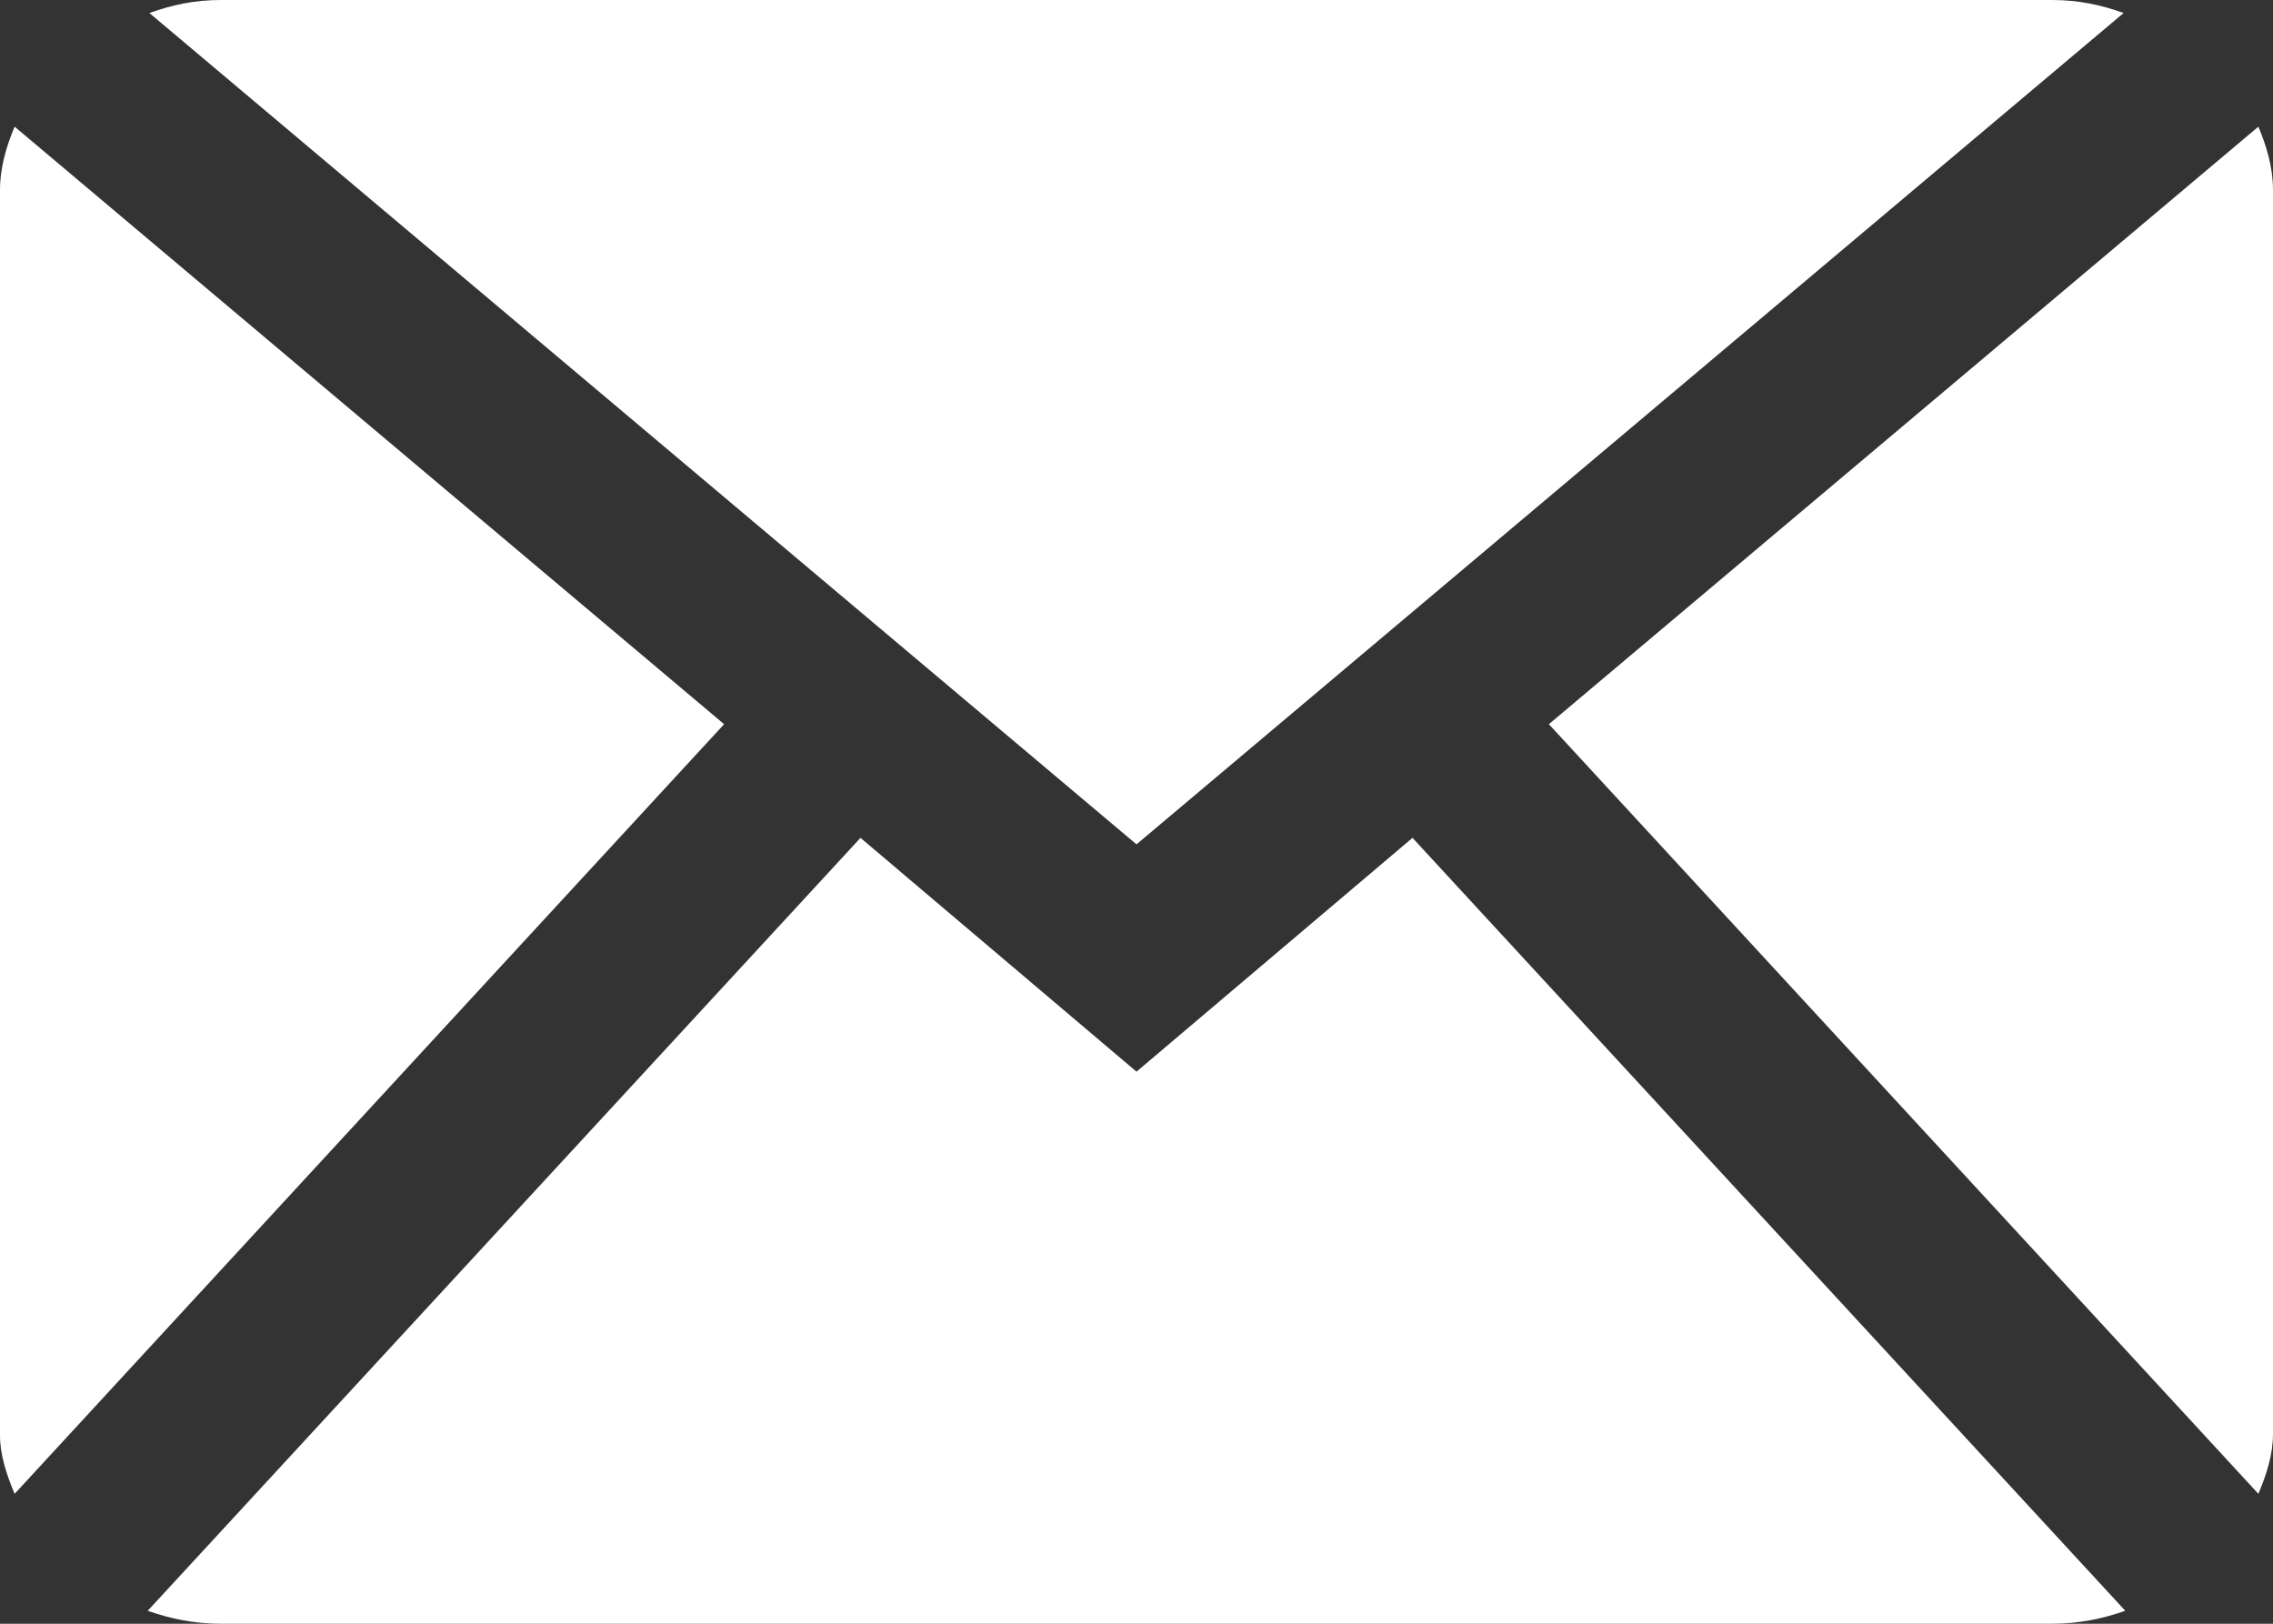 <?xml version="1.0" encoding="utf-8"?>
<!-- Generator: Adobe Illustrator 25.2.3, SVG Export Plug-In . SVG Version: 6.00 Build 0)  -->
<svg version="1.1" xmlns="http://www.w3.org/2000/svg" xmlns:xlink="http://www.w3.org/1999/xlink" x="0px" y="0px"
	 viewBox="0 0 14 10" style="enable-background:new 0 0 14 10;" xml:space="preserve">
<rect x="0" y="0" width="14" height="10" fill="#333333" stroke="none"/>
<style type="text/css">
	.st0{display:none;}
	.st1{display:inline;fill-rule:evenodd;clip-rule:evenodd;fill:#EC008C;}
	.st2{fill:#FFFFFF;}
	.st3{fill-rule:evenodd;clip-rule:evenodd;fill:#FFFFFF;}
</style>
<g id="BACKGROUND" class="st0">
	<rect class="st1" width="14" height="10"/>
</g>
<g id="ARTWORK">
	<g>
		<path class="st2" d="M13.08,0.08C12.94,0.03,12.8,0,12.64,0H1.36c-0.16,0-0.3,0.03-0.44,0.08L7,5.2L13.08,0.08z"/>
		<path class="st2" d="M13.91,0.78L9.54,4.46l4.37,4.74C13.96,9.08,14,8.96,14,8.83V1.17C14,1.03,13.96,0.9,13.91,0.78z"/>
		<path class="st2" d="M0.09,0.78C0.04,0.9,0,1.03,0,1.17v7.67C0,8.96,0.04,9.08,0.09,9.2l4.37-4.74L0.09,0.78z"/>
		<path class="st2" d="M7,6.6L5.3,5.16L0.91,9.92C1.05,9.97,1.2,10,1.36,10h11.28c0.16,0,0.31-0.03,0.45-0.08L8.7,5.16L7,6.6z"/>
	</g>
</g>
<g id="PRODUCTION_NOTES">
</g>
</svg>
